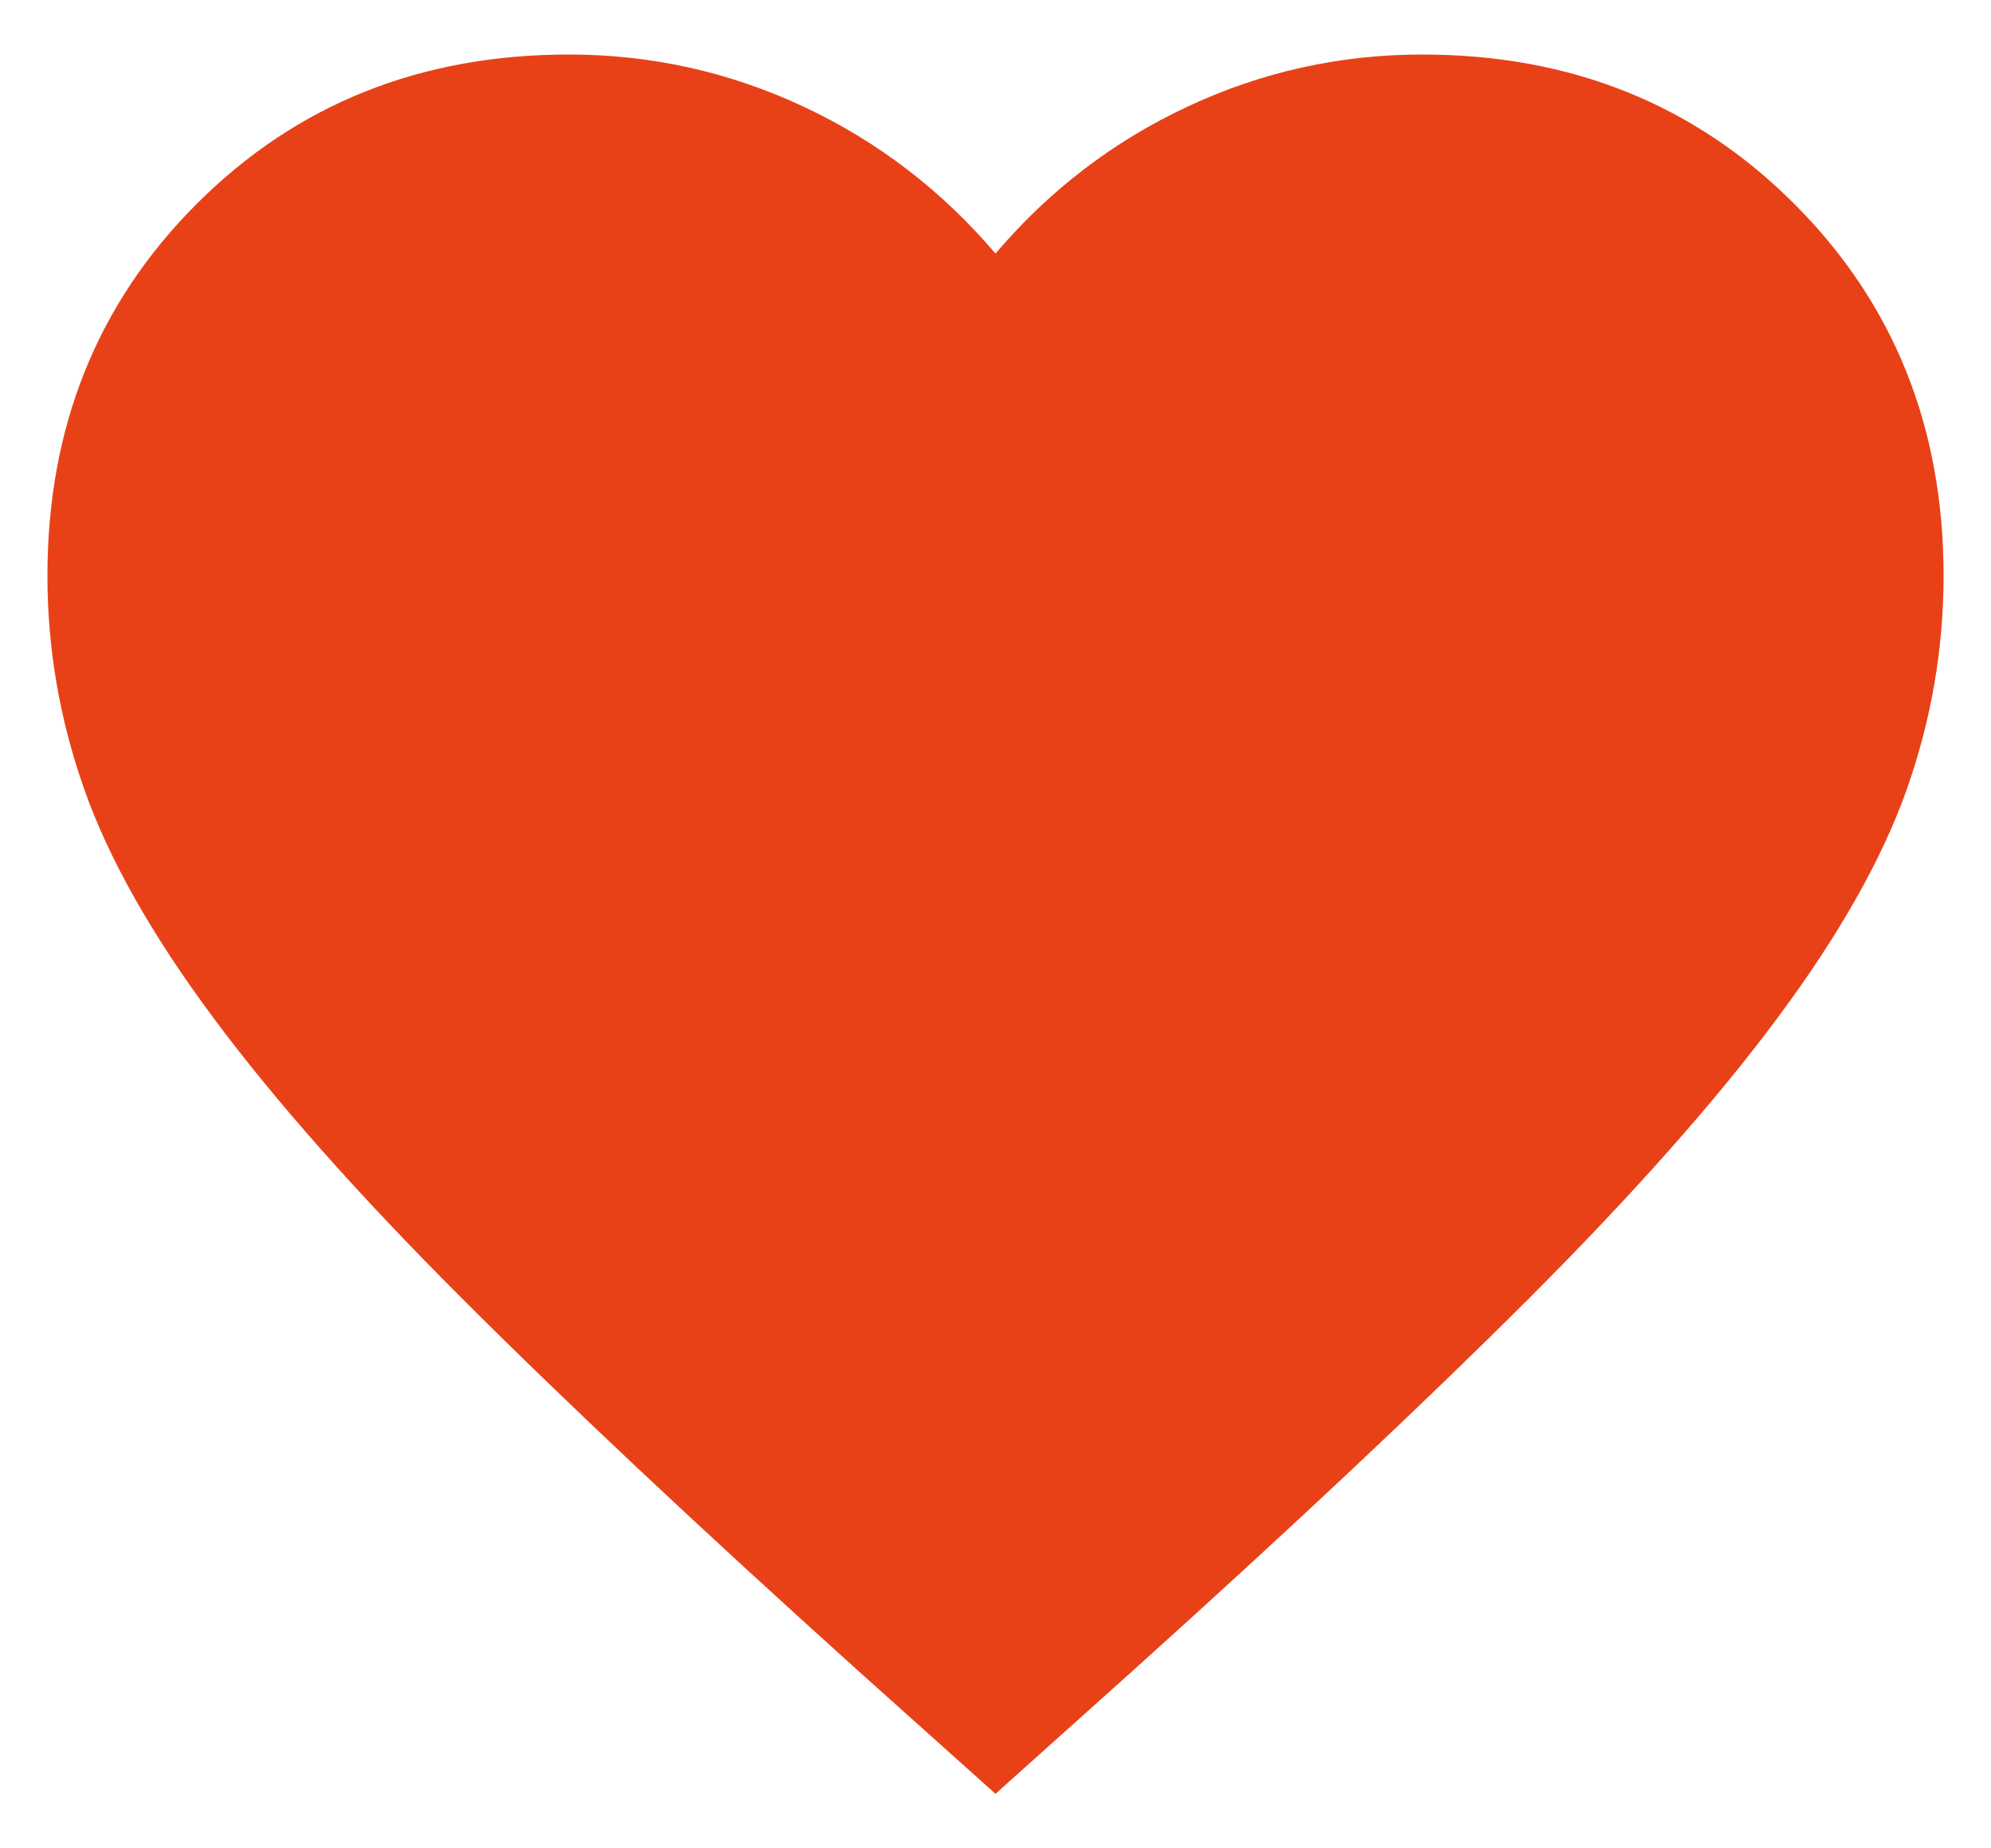 <svg width="28" height="26" viewBox="0 0 28 26" fill="none" xmlns="http://www.w3.org/2000/svg">
<path d="M14 25.233L12.066 23.5C9.822 21.478 7.966 19.733 6.5 18.267C5.033 16.8 3.866 15.483 3 14.316C2.133 13.15 1.528 12.078 1.184 11.1C0.839 10.122 0.667 9.122 0.667 8.1C0.667 6.011 1.367 4.267 2.767 2.867C4.167 1.467 5.911 0.767 8 0.767C9.155 0.767 10.255 1.011 11.3 1.5C12.344 1.989 13.244 2.678 14 3.567C14.755 2.678 15.655 1.989 16.7 1.5C17.744 1.011 18.844 0.767 20 0.767C22.089 0.767 23.833 1.467 25.233 2.867C26.633 4.267 27.333 6.011 27.333 8.1C27.333 9.122 27.161 10.122 26.817 11.1C26.472 12.078 25.866 13.15 25 14.316C24.133 15.483 22.966 16.8 21.5 18.267C20.033 19.733 18.178 21.478 15.933 23.5L14 25.233Z" fill="#E84118"/>
</svg>
